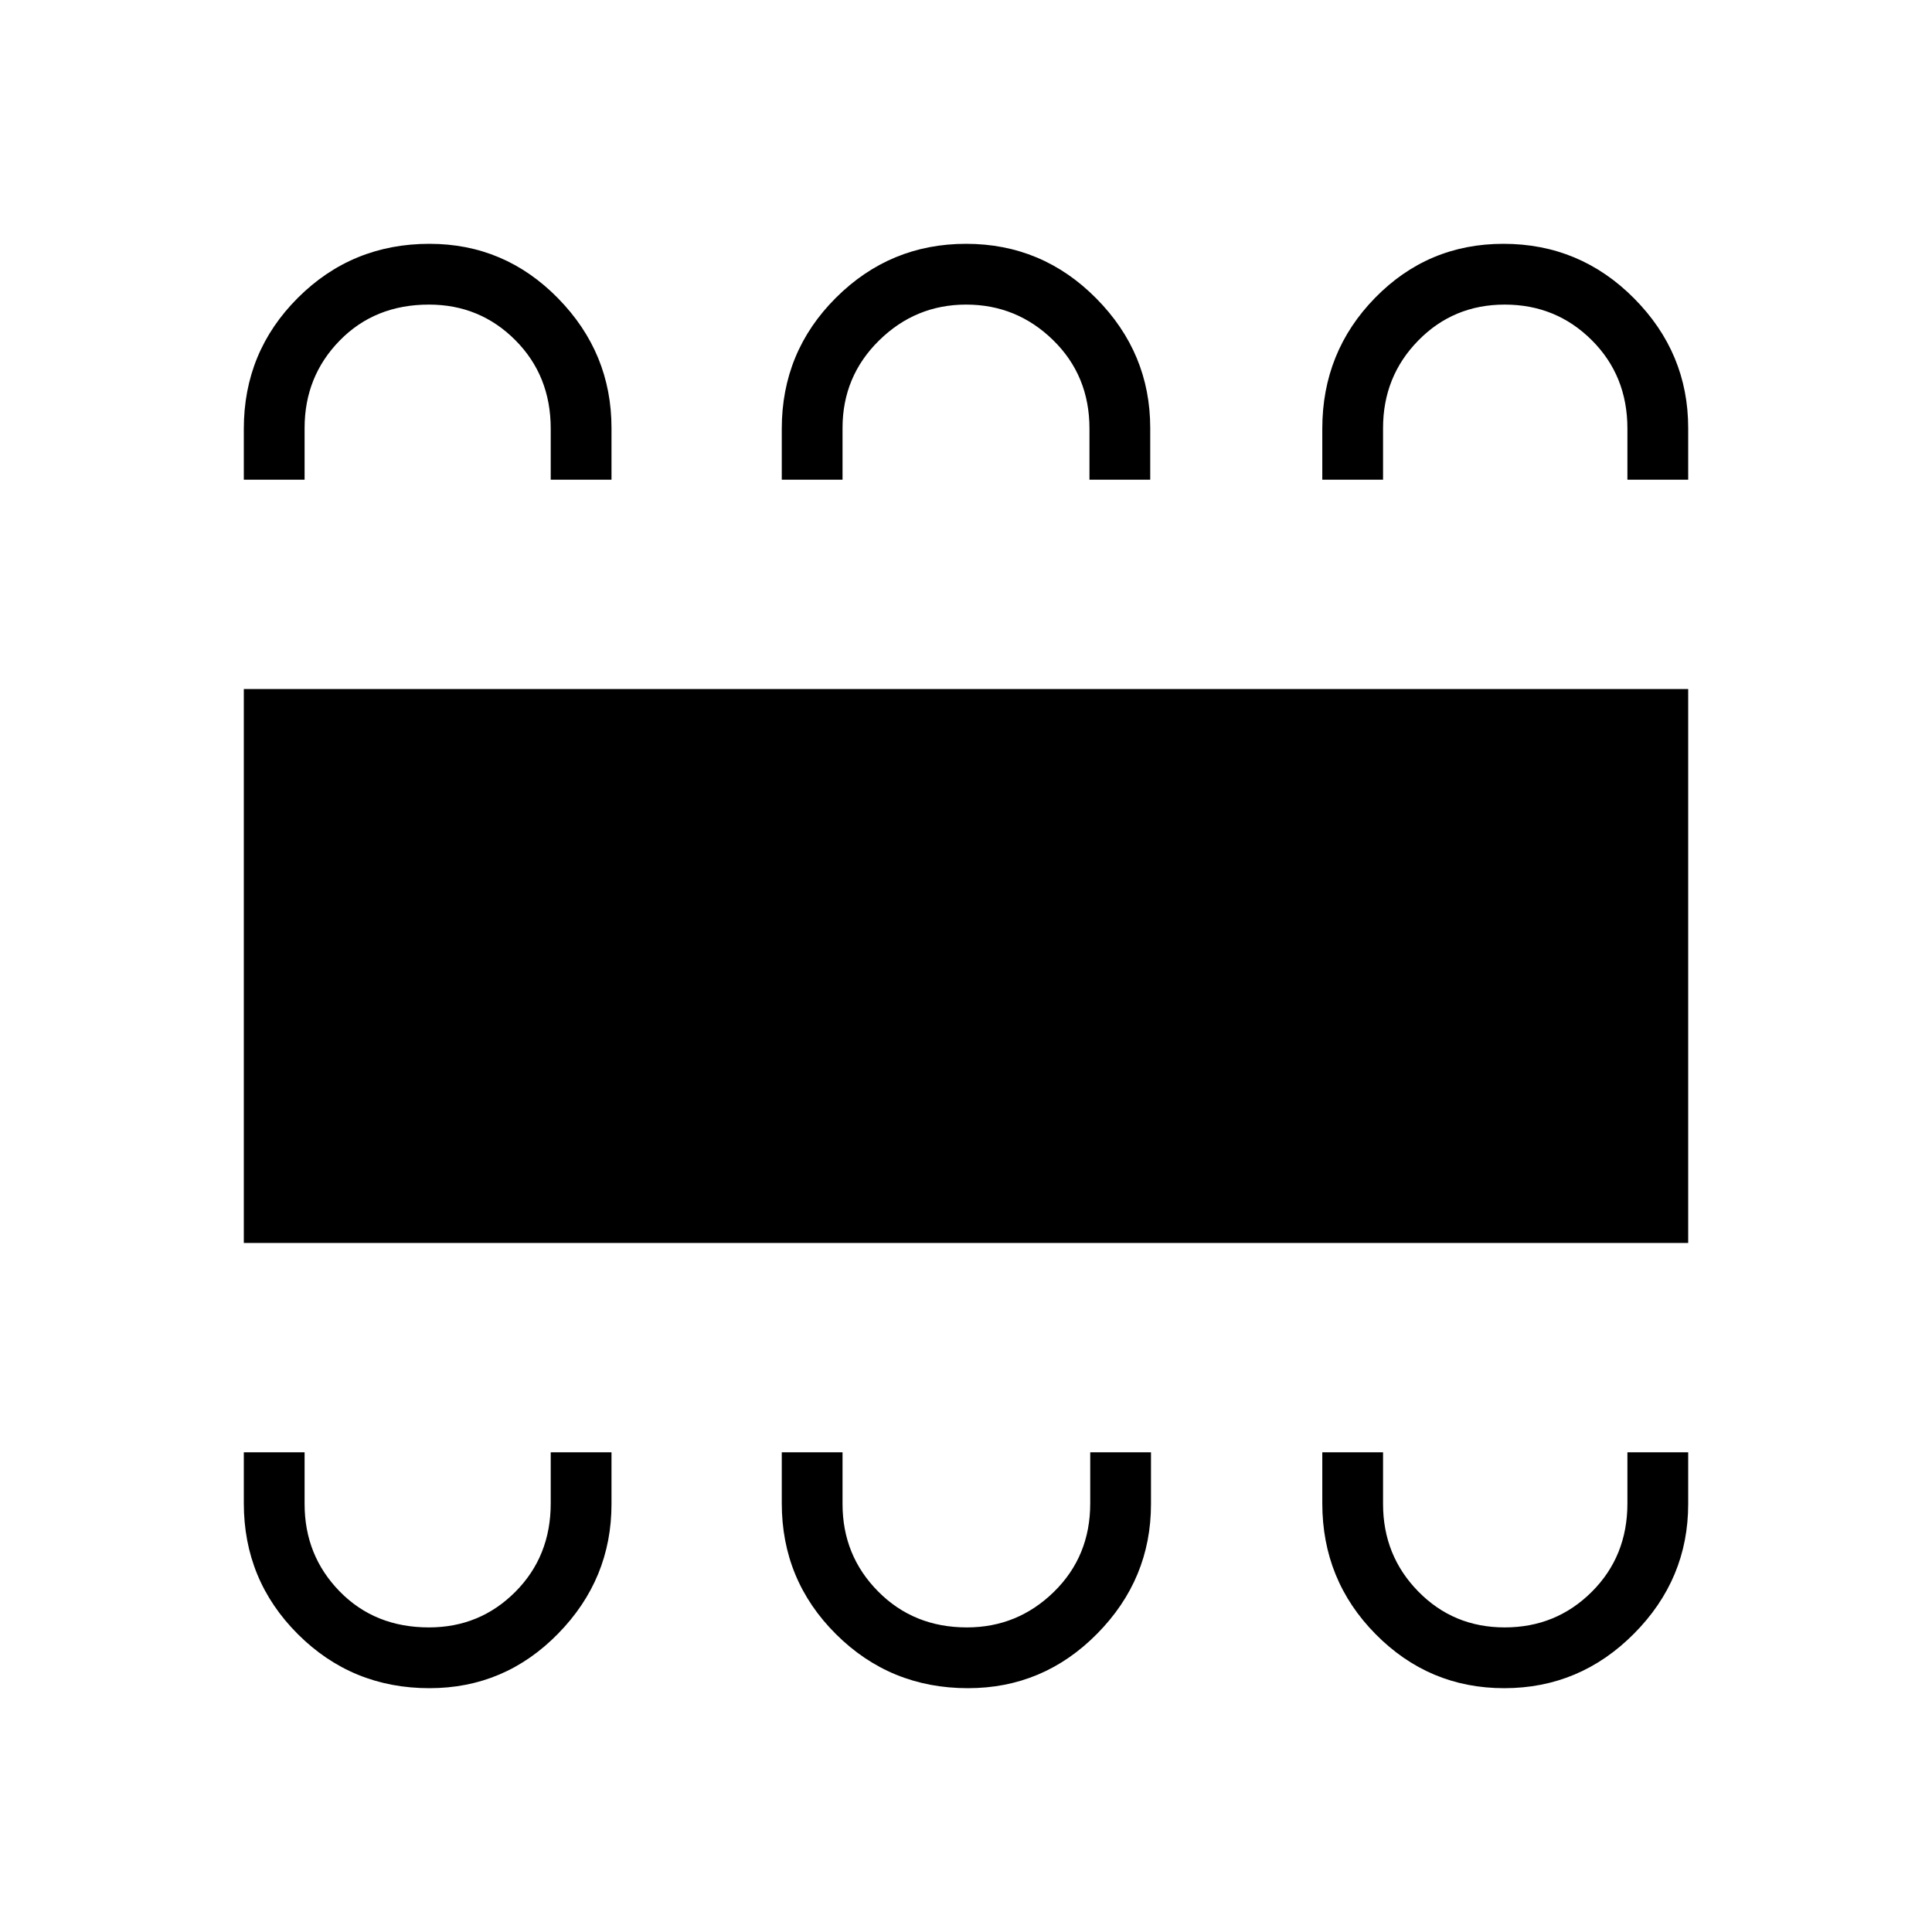 <svg xmlns="http://www.w3.org/2000/svg" height="48" viewBox="0 -960 960 960" width="48"><path d="M213.4-121.15q37.39 0 63.92-27.1 26.53-27.09 26.53-64.4v-25.7h-30.2v25.39q0 26.29-17.6 43.95-17.61 17.66-42.9 17.66-26.88 0-44.34-17.85-17.46-17.85-17.46-43.49v-25.66h-30.2v25.33q0 38.23 26.88 65.05t65.37 26.82Zm267.58 0q37.5 0 64.22-27.1 26.72-27.09 26.72-64.4v-25.7h-30.19v25.39q0 26.29-18.06 43.95-18.06 17.66-43.22 17.66-26.41 0-44.1-17.85-17.7-17.85-17.7-43.49v-25.66h-30.19v25.33q0 38.23 26.96 65.05t65.56 26.82Zm266.46 0q37.58 0 64.49-27.1 26.92-27.09 26.92-64.4v-25.7h-30.2v25.39q0 26.29-17.73 43.95-17.74 17.66-43.22 17.66t-42.97-17.85q-17.5-17.85-17.5-43.49v-25.66h-30.19v25.33q0 38.23 26.52 65.05t63.88 26.82ZM121.15-342.38v-275.24h717.7v275.24h-717.7Zm92.25-496.47q37.39 0 63.92 27.1 26.53 27.09 26.53 64.4v25.7h-30.2v-25.39q0-26.29-17.6-43.95-17.61-17.66-42.9-17.66-26.88 0-44.34 17.85-17.46 17.85-17.46 43.49v25.66h-30.2v-25.33q0-38.23 26.88-65.05t65.37-26.82Zm266.65 0q37.82 0 64.65 27.1 26.84 27.09 26.84 64.4v25.7h-30.19v-25.39q0-26.29-18.06-43.95-18.06-17.66-43.22-17.66t-43.29 17.85q-18.13 17.85-18.13 43.49v25.66h-30.19v-25.33q0-38.23 26.89-65.05t64.7-26.82Zm266.99 0q38.02 0 64.92 27.1 26.89 27.09 26.89 64.4v25.7h-30.2v-25.39q0-26.29-17.73-43.95-17.74-17.66-43.22-17.66t-42.97 17.85q-17.5 17.85-17.5 43.49v25.66h-30.19v-25.33q0-38.23 26.25-65.05t63.75-26.82Z"/></svg>